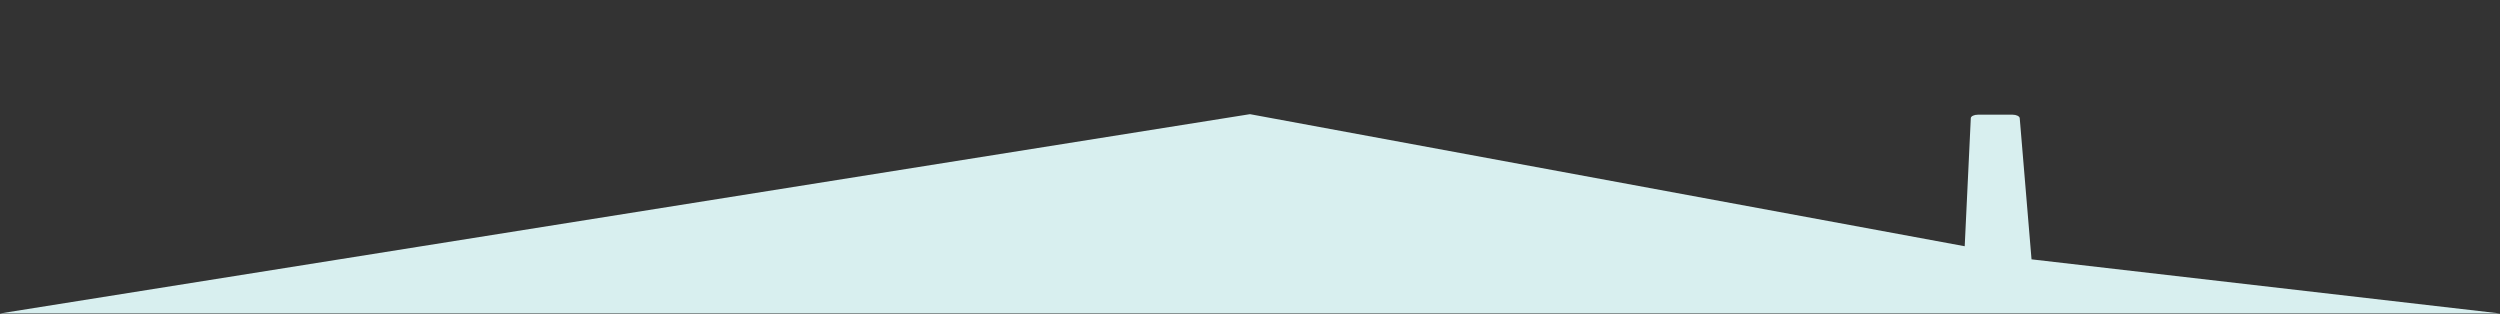 <?xml version="1.0" encoding="utf-8"?>
<!-- Generator: Adobe Illustrator 21.1.0, SVG Export Plug-In . SVG Version: 6.00 Build 0)  -->
<svg version="1.1" xmlns="http://www.w3.org/2000/svg" xmlns:xlink="http://www.w3.org/1999/xlink" x="0px" y="0px"
	 viewBox="0 0 1927 242" style="enable-background:new 0 0 1927 242;" xml:space="preserve">
<rect x="0" y="0" width="1927" height="242" fill="#333333" stroke="none"/>
<style type="text/css">
	.st0{fill:#D8EFEF;}
</style>
<g id="圖層_1">
</g>
<g id="圖層_2">
	<path class="st0" d="M1565.9,199.9L1556.8,91c-0.2-1.4-2.6-2.6-5.5-2.6h-26.7c-3,0-5.4,1.2-5.5,2.6l-4.7,98.8L963.5,88L0,241.6
		h1927L1565.9,199.9z"/>
</g>
<g id="圖層_3">
</g>
</svg>

